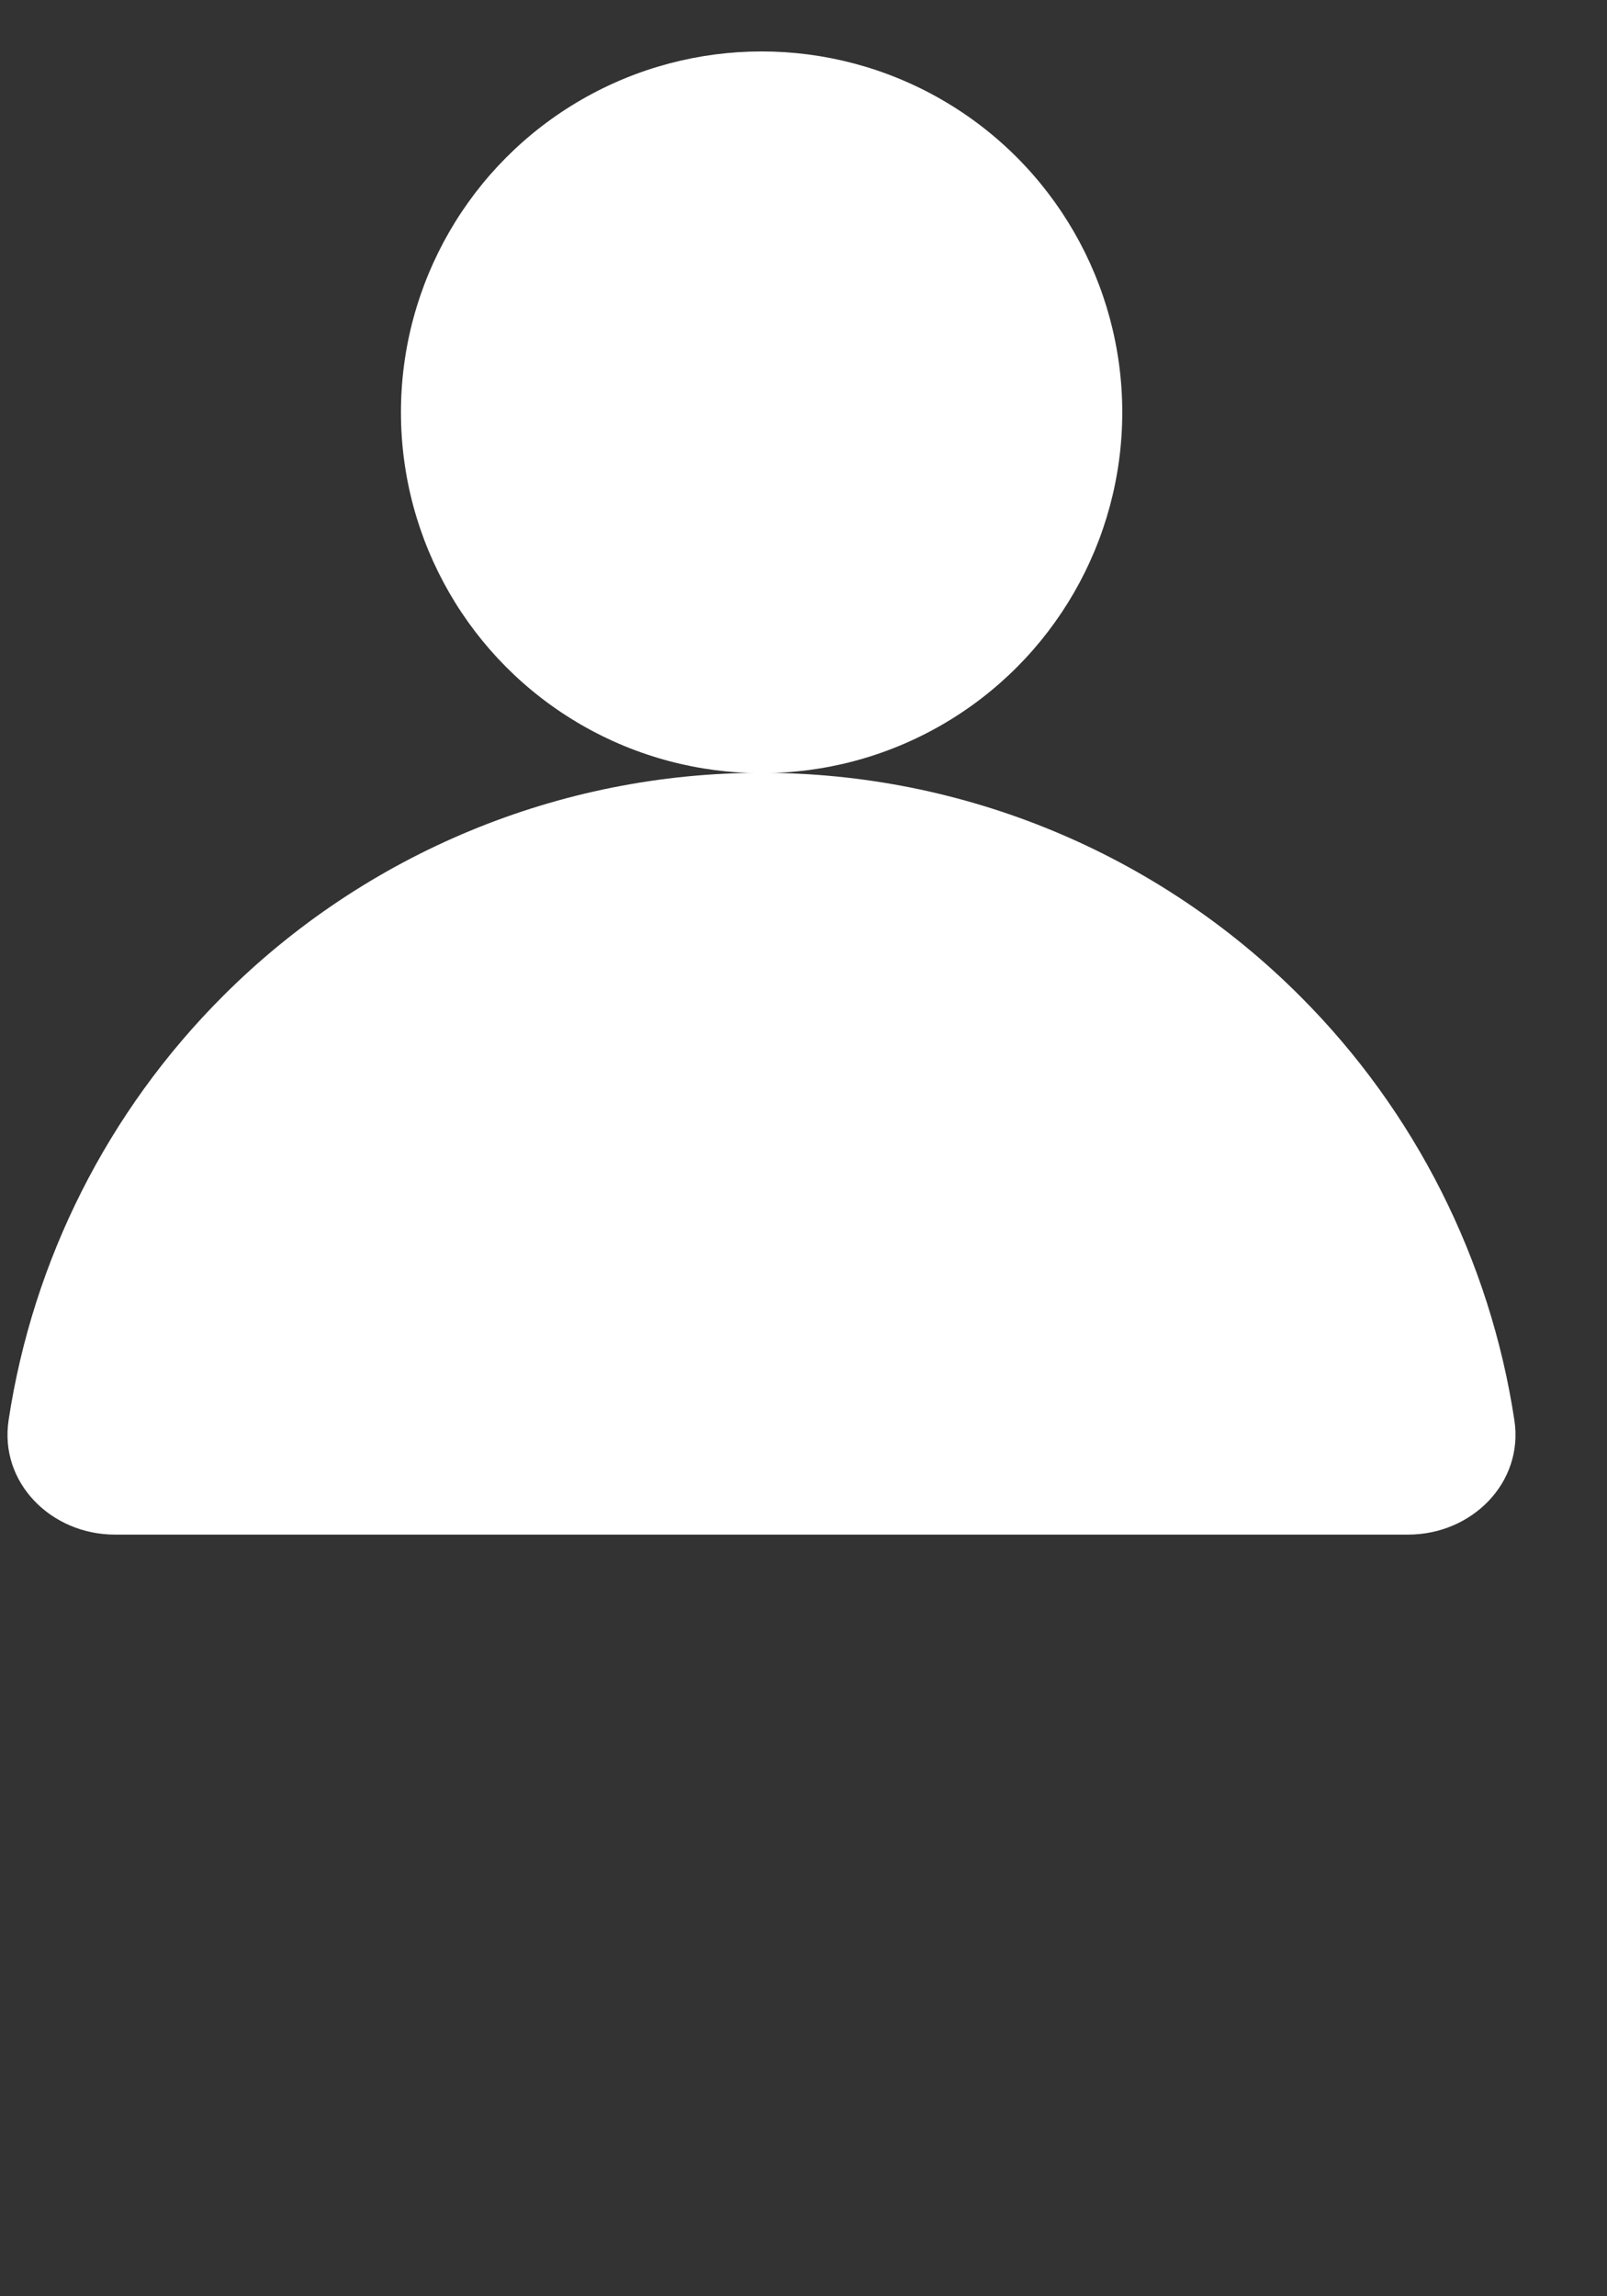 <svg width="14" height="20" viewBox="0 0 14 20" fill="none" xmlns="http://www.w3.org/2000/svg">
<rect x="0" y="0" width="14" height="20" fill="#333333" stroke="none"/>
<path d="M12.268 13.366C12.821 13.366 13.276 12.915 13.193 12.369C12.982 10.979 12.332 9.681 11.325 8.675C10.081 7.43 8.394 6.731 6.634 6.731C4.875 6.731 3.187 7.43 1.943 8.675C0.936 9.681 0.286 10.979 0.075 12.369C-0.008 12.915 0.448 13.366 1 13.366L6.634 13.366H12.268Z" fill="white"/>
<ellipse cx="6.635" cy="3.591" rx="3.142" ry="3.143" fill="white"/>
</svg>
